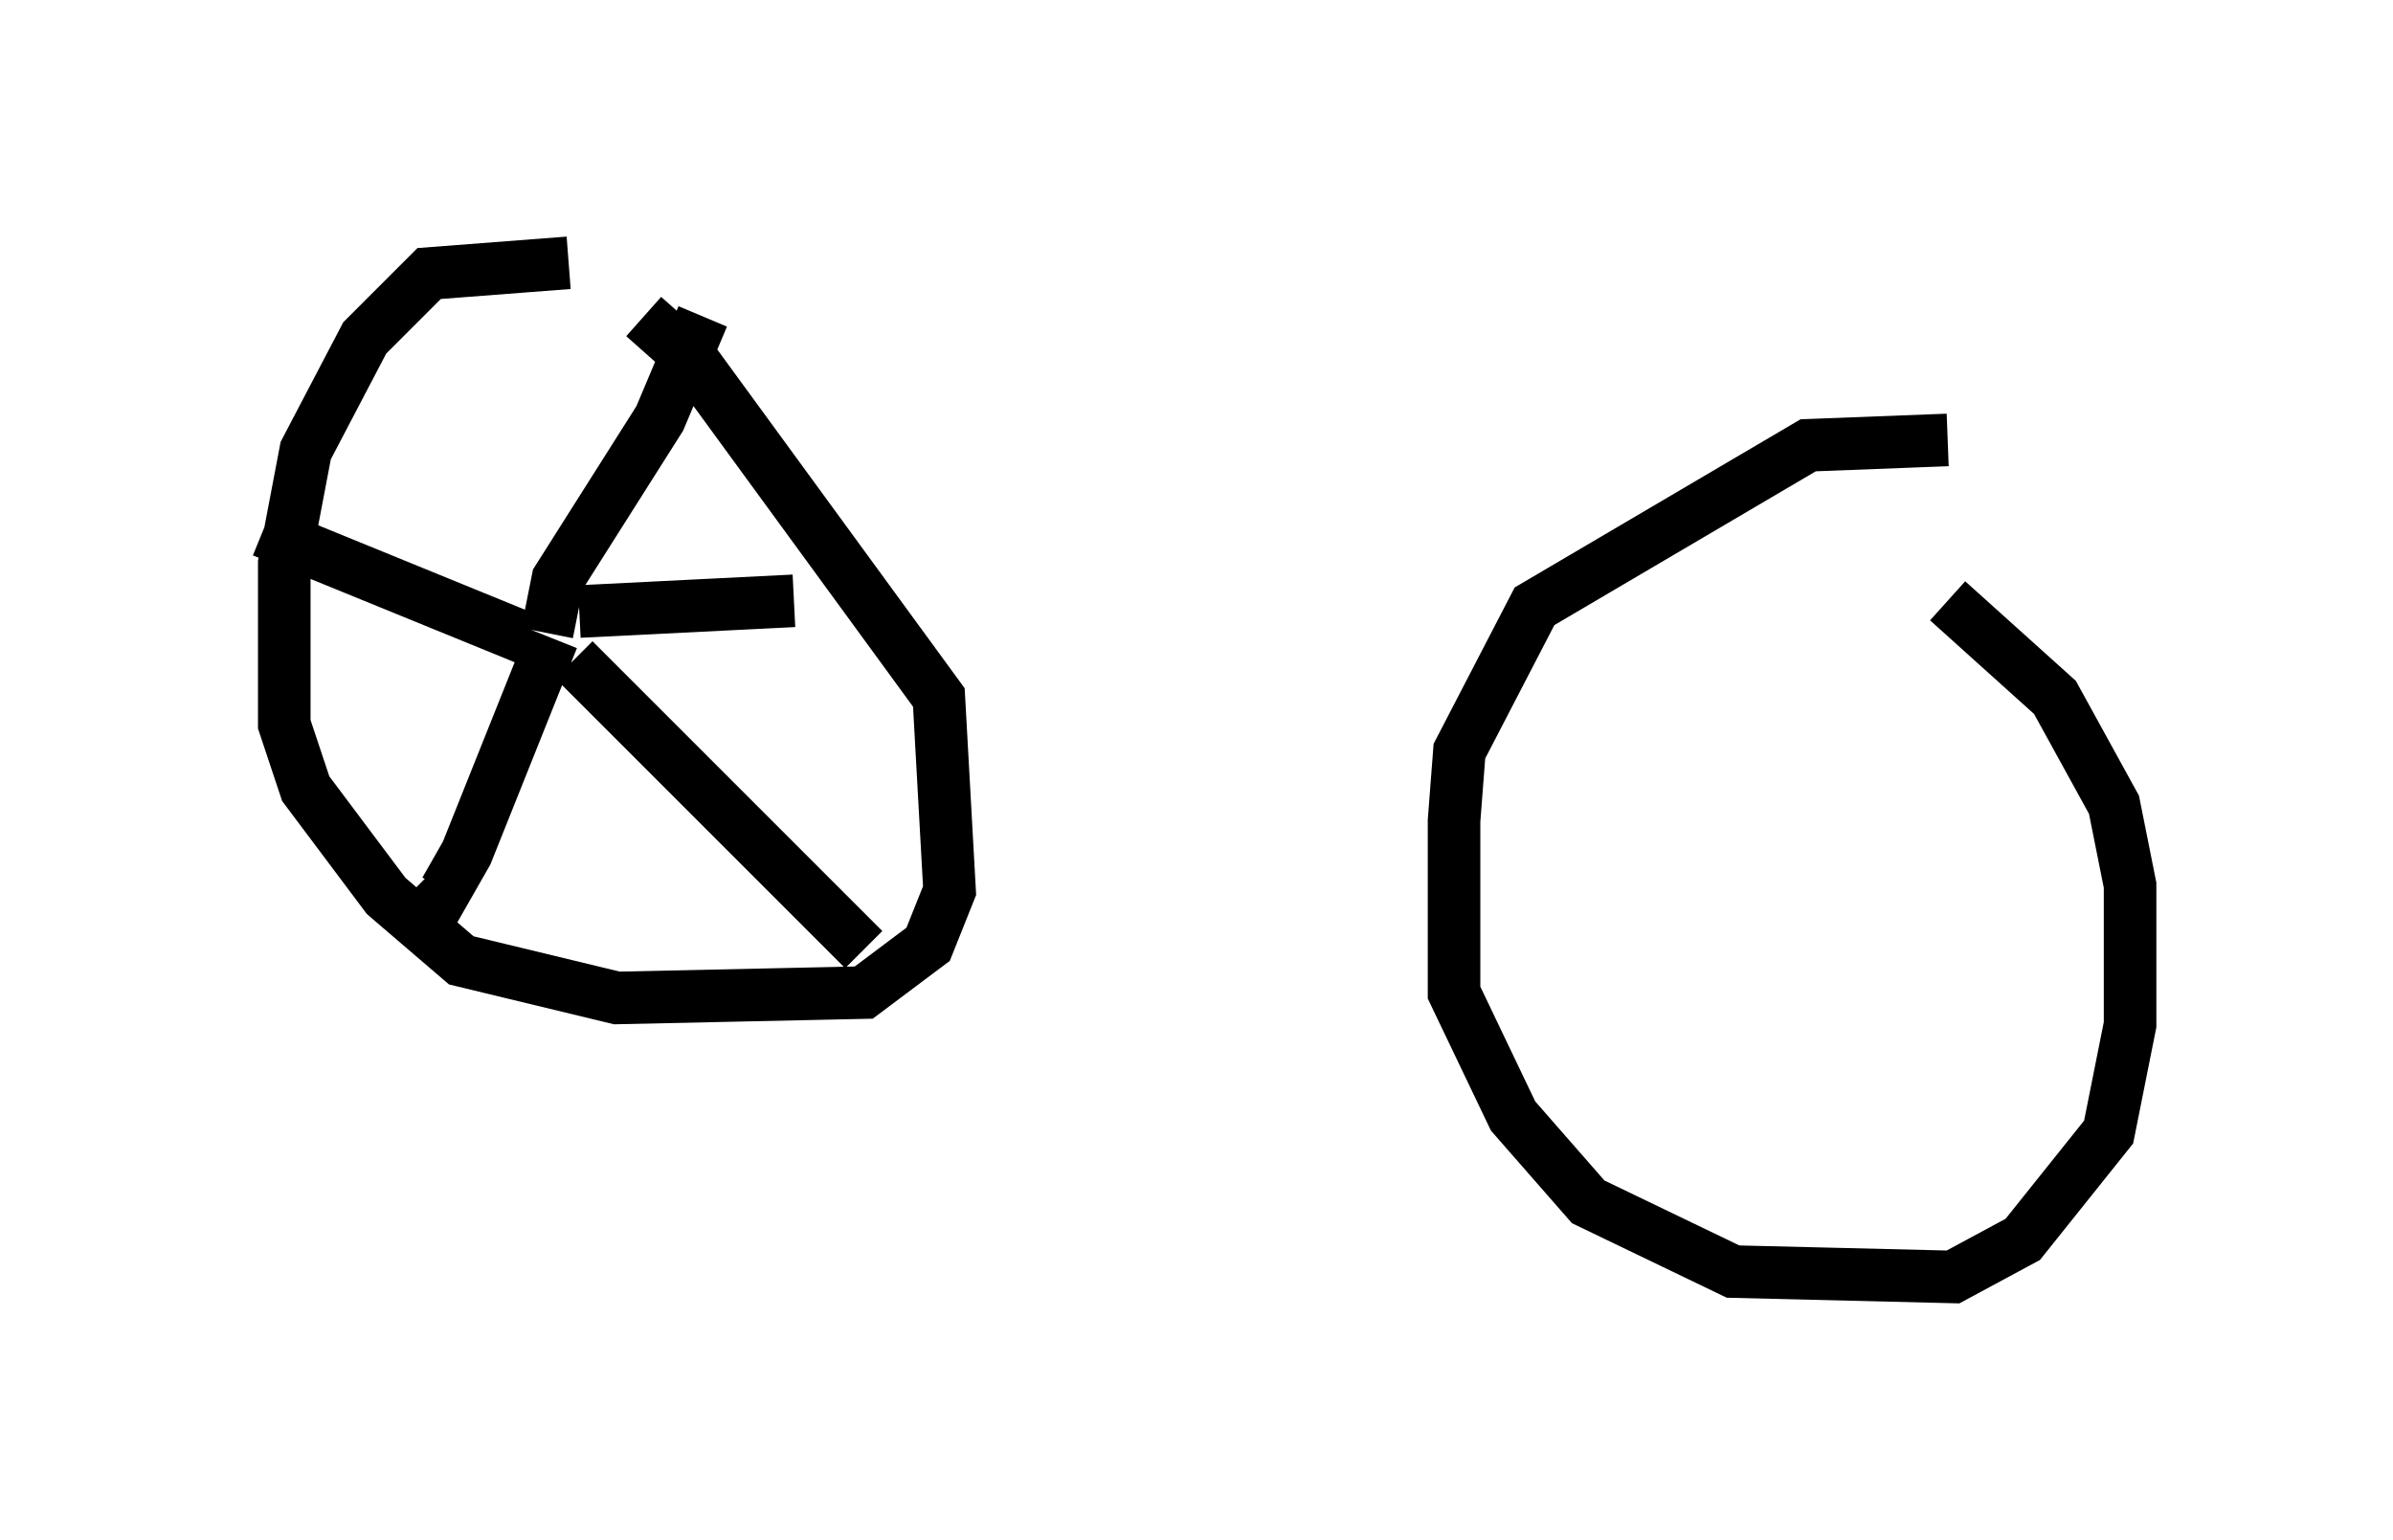 <?xml version="1.0" encoding="utf-8" ?>
<svg baseProfile="full" height="29.294" version="1.1" width="45.525" xmlns="http://www.w3.org/2000/svg" xmlns:ev="http://www.w3.org/2001/xml-events" xmlns:xlink="http://www.w3.org/1999/xlink"><defs /><rect fill="white" height="29.294" width="45.525" x="0" y="0" /><path d="M11.533, 5.306 m-0.715, -0.306 l-2.654, 0.204 -1.225, 1.225 l-1.123, 2.144 -0.408, 2.144 l0.0, 3.063 0.408, 1.225 l1.531, 2.042 1.429, 1.225 l2.96, 0.715 4.696, -0.102 l1.225, -0.919 0.408, -1.021 l-0.204, -3.675 -4.696, -6.431 l-0.919, -0.817 m24.807, 2.348 l-2.654, 0.102 -5.206, 3.063 l-1.429, 2.756 -0.102, 1.327 l0.0, 3.267 1.123, 2.348 l1.429, 1.633 2.756, 1.327 l4.185, 0.102 1.327, -0.715 l1.633, -2.042 0.408, -2.042 l0.0, -2.654 -0.306, -1.531 l-1.123, -2.042 -2.042, -1.838 m-26.644, 0.613 l0.0, 0.0 m0.0, 0.0 l0.204, -1.021 1.94, -3.063 l0.817, -1.94 m-2.348, 5.615 l4.083, -0.204 m-4.185, 1.123 l5.513, 5.513 m-5.921, -5.921 l-1.633, 4.083 -0.408, 0.715 l-0.306, -0.306 m1.838, -4.492 l-5.002, -2.042 m27.971, 6.942 l0.0, 0.0 m0.102, 0.0 l0.0, 0.0 " fill="none" stroke="black" stroke-width="1" /></svg>